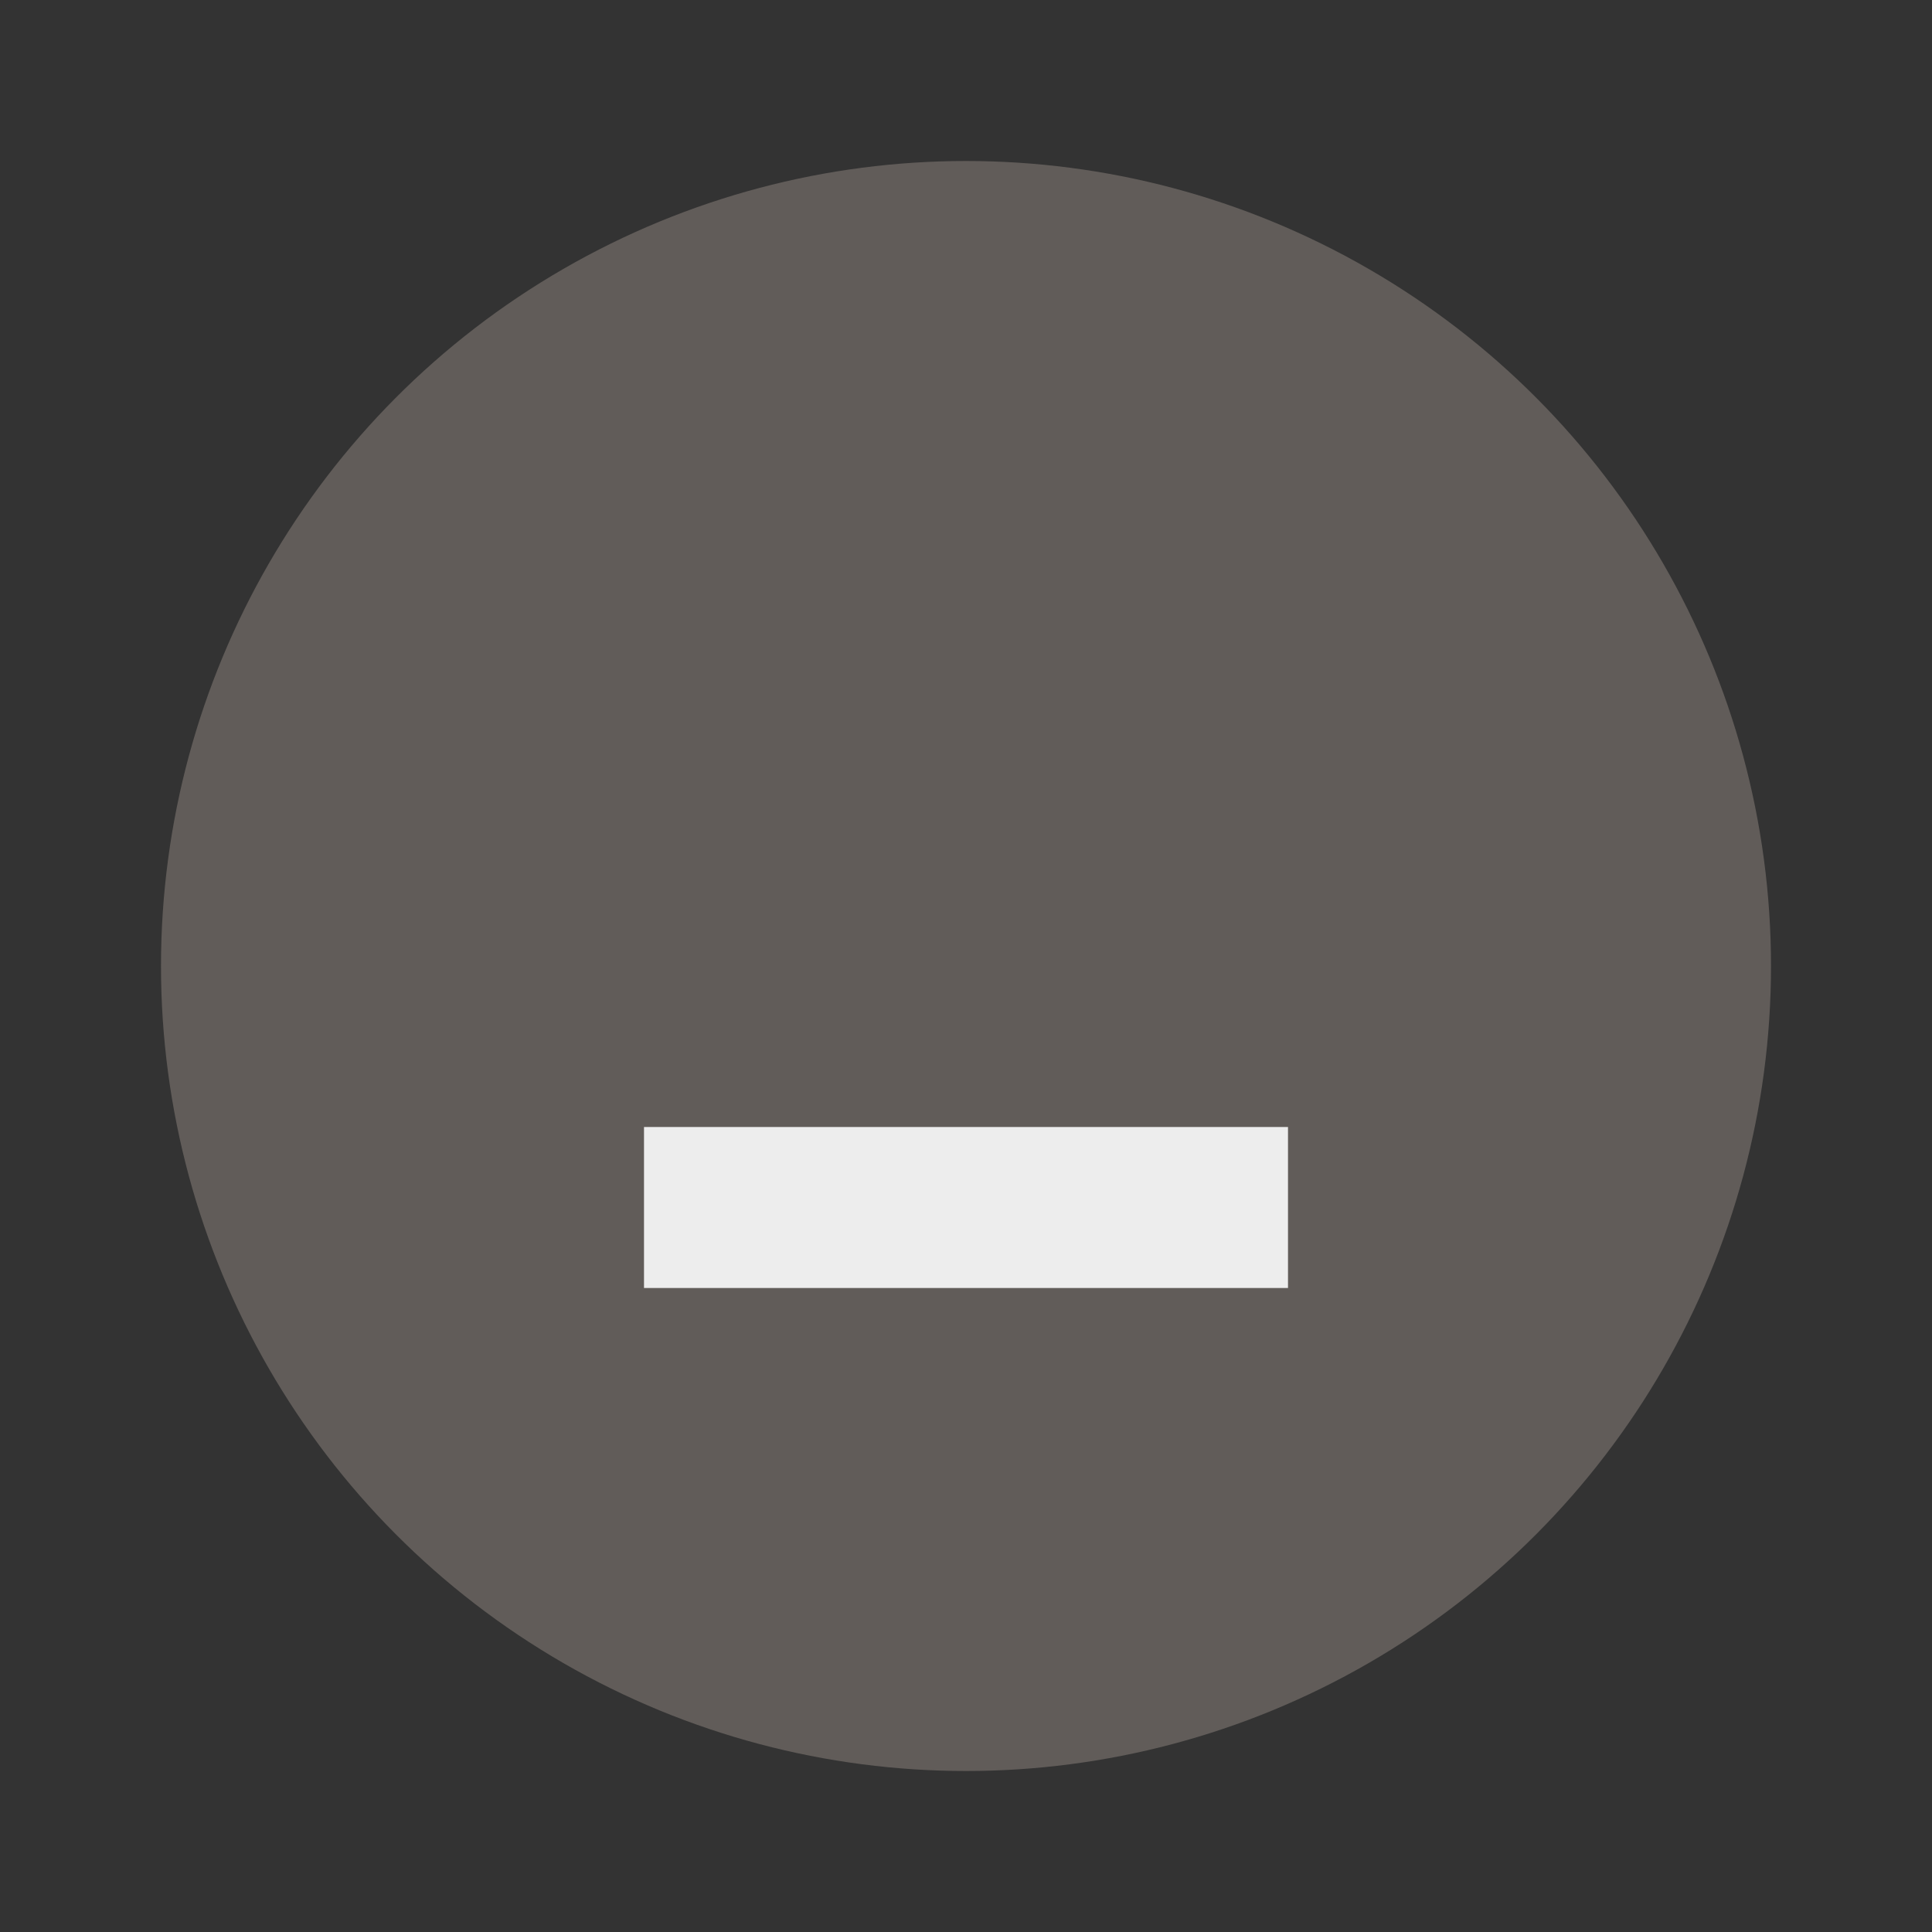 <svg height="24" viewBox="0 0 24 24" width="24" xmlns="http://www.w3.org/2000/svg">
  <rect x="0" y="0" width="24" height="24" fill="#333333" stroke="none"/>
  <circle cx="12" cy="12" opacity=".7" r="10" fill="#756e6a"/>
  <path d="m8 14h8v2h-8z" fill="#ededed"/>
</svg>
